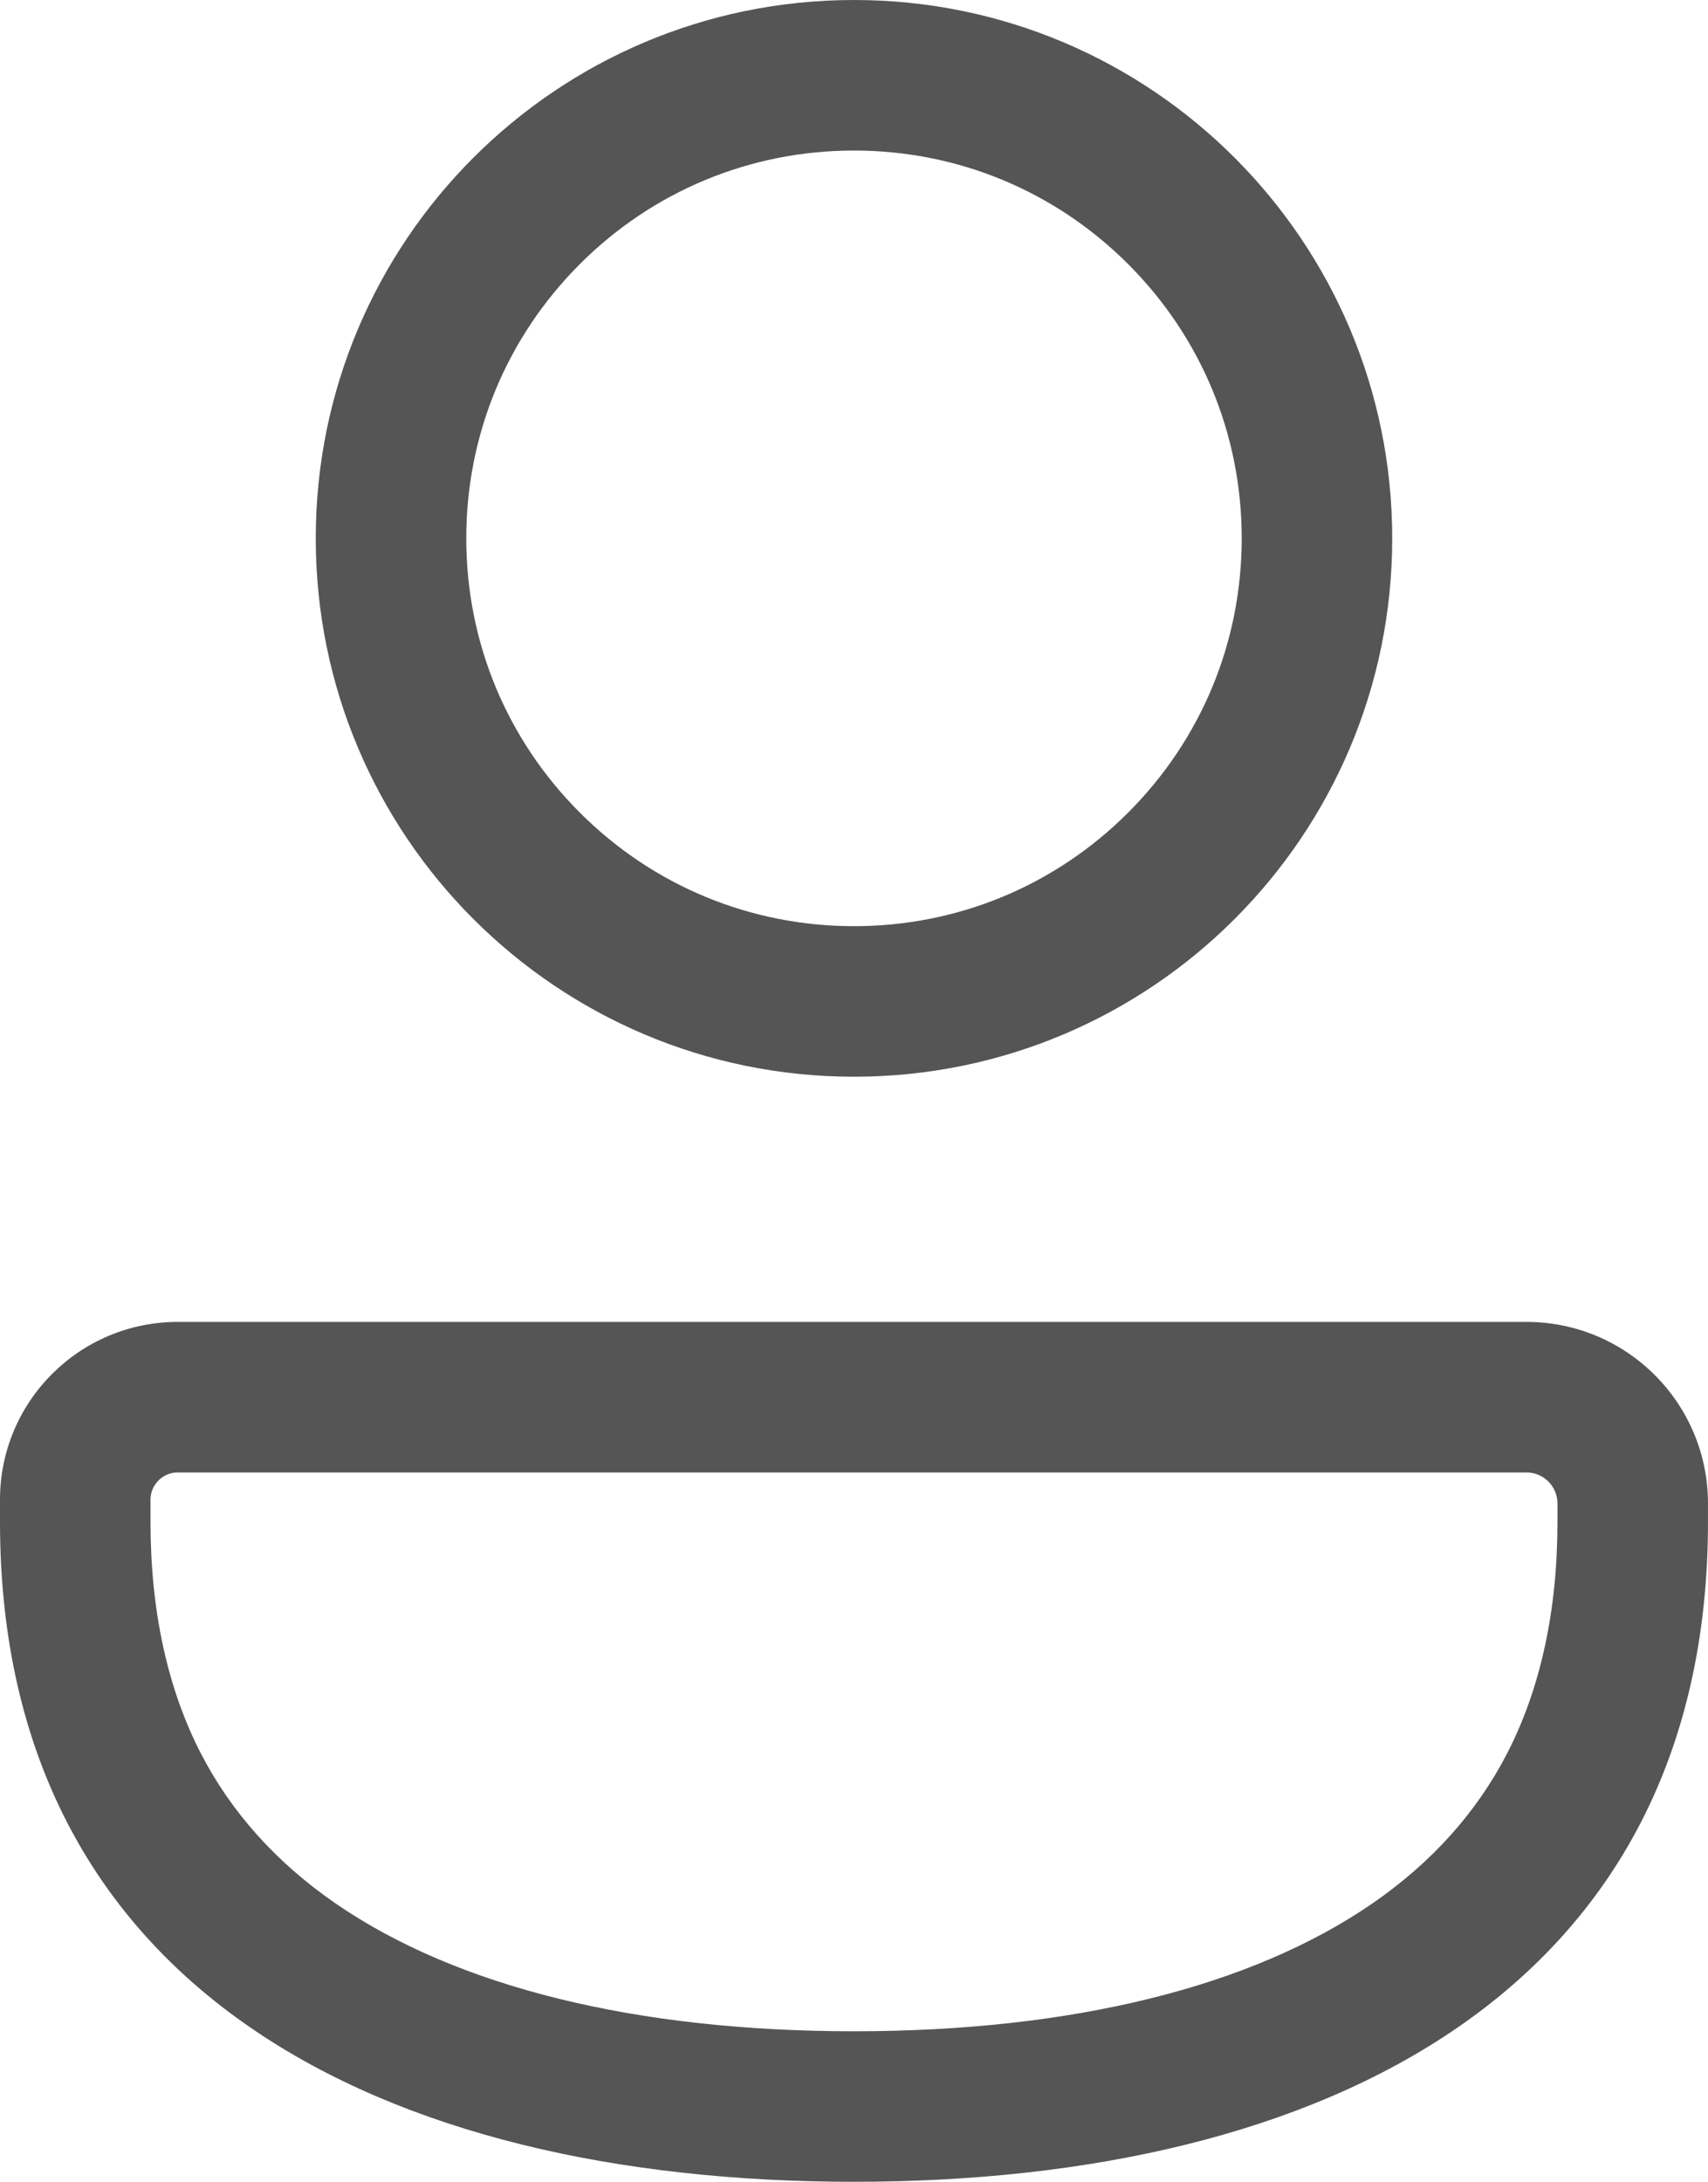 <svg id="user-icon" data-name="user-icon" xmlns="http://www.w3.org/2000/svg" viewBox="0 0 783.03 1000">
  <g id="u-h">
    <path d="M391.51,69c47.48,0,92.12,18.49,125.69,52.06,33.57,33.57,52.06,78.21,52.06,125.69s-18.49,92.12-52.06,125.69c-33.57,33.57-78.21,52.06-125.69,52.06s-92.12-18.49-125.69-52.06c-33.57-33.57-52.06-78.21-52.06-125.69s18.49-92.12,52.06-125.69c33.57-33.57,78.21-52.06,125.69-52.06M391.51,0c-136.28,0-246.75,110.47-246.75,246.75s110.47,246.75,246.75,246.75,246.75-110.47,246.75-246.75S527.79,0,391.51,0h0Z" fill="#555" stroke-width="0"/>
  </g>
  <g id="u-h-2" data-name="u-h">
    <path d="M699.81,674.88c7.84,0,14.21,6.38,14.21,14.21v8.41c0,40.73-7.77,76.44-23.09,106.16-13.91,26.98-34.68,50.1-61.72,68.73-55.66,38.34-137.86,58.61-237.7,58.61s-182.04-20.27-237.7-58.61c-27.04-18.63-47.81-41.75-61.72-68.73-15.32-29.71-23.09-65.43-23.09-106.16v-10.15c0-6.88,5.6-12.47,12.47-12.47h618.34M699.81,605.88H81.47c-45,0-81.47,36.48-81.47,81.47v10.15c0,214.56,175.29,302.49,391.51,302.49s391.51-87.93,391.51-302.49v-8.41c0-45.96-37.26-83.21-83.21-83.21h0Z" fill="#555" stroke-width="0"/>
  </g>
</svg>
